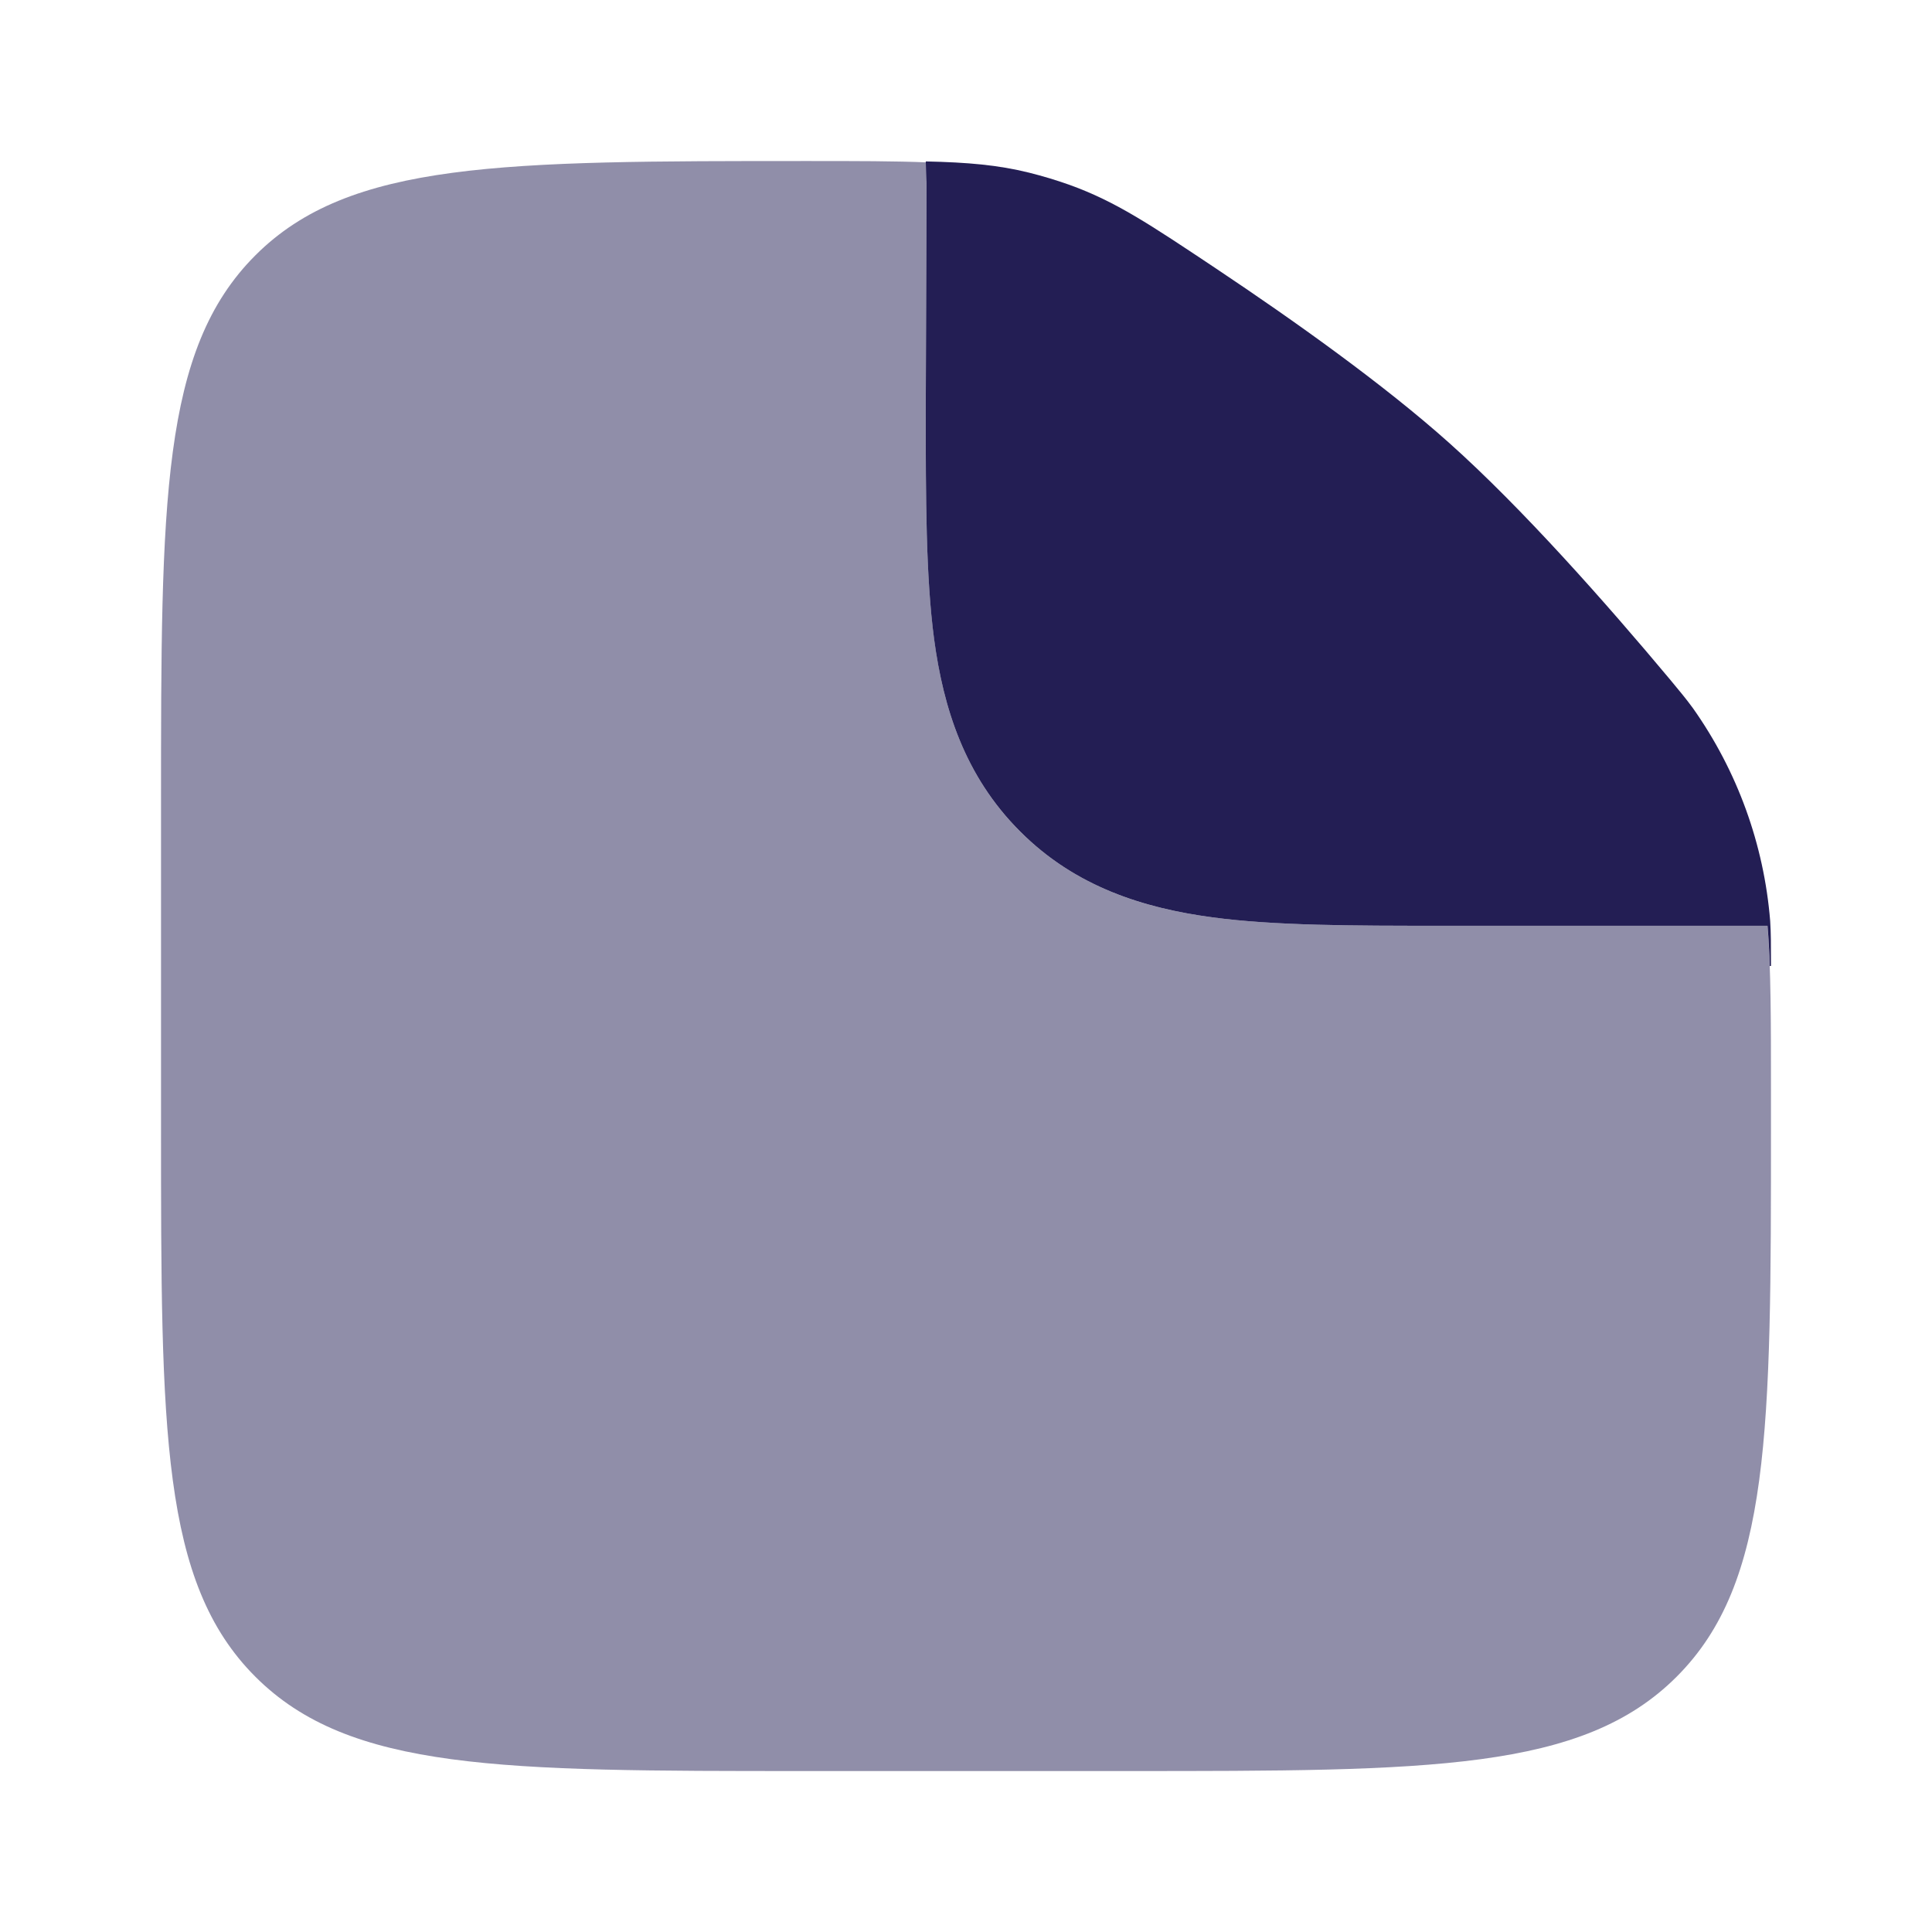 <svg width="29" height="29" viewBox="0 0 29 29" fill="none" xmlns="http://www.w3.org/2000/svg">
<path opacity="0.5" fill-rule="evenodd" clip-rule="evenodd" d="M16.916 26.584H12.083C7.527 26.584 5.248 26.584 3.833 25.168C2.417 23.753 2.417 21.474 2.417 16.917V12.084C2.417 7.527 2.417 5.248 3.833 3.833C5.248 2.417 7.539 2.417 12.119 2.417C12.852 2.417 13.438 2.417 13.932 2.438C13.916 2.534 13.908 2.632 13.908 2.732L13.896 6.157C13.896 7.482 13.896 8.654 14.023 9.598C14.16 10.622 14.476 11.645 15.312 12.481C16.146 13.315 17.17 13.632 18.194 13.769C19.137 13.896 20.309 13.896 21.635 13.896H26.531C26.583 14.541 26.583 15.334 26.583 16.389V16.917C26.583 21.474 26.583 23.753 25.167 25.168C23.752 26.584 21.473 26.584 16.916 26.584Z" fill="#231E54"/>
<path d="M13.908 2.731L13.896 6.157C13.896 7.482 13.896 8.653 14.022 9.598C14.16 10.621 14.476 11.645 15.312 12.48C16.145 13.315 17.17 13.631 18.194 13.769C19.137 13.896 20.309 13.896 21.635 13.896H26.531C26.547 14.083 26.558 14.284 26.565 14.5H26.583C26.583 14.176 26.583 14.014 26.571 13.823C26.478 12.675 26.078 11.573 25.413 10.632C25.3 10.478 25.222 10.386 25.069 10.201C24.111 9.055 22.849 7.627 21.75 6.646C20.771 5.771 19.428 4.815 18.258 4.034C17.252 3.363 16.75 3.027 16.06 2.777C15.859 2.705 15.655 2.644 15.448 2.592C14.984 2.477 14.532 2.437 13.896 2.423L13.908 2.731Z" fill="#231E54"/>
</svg>
